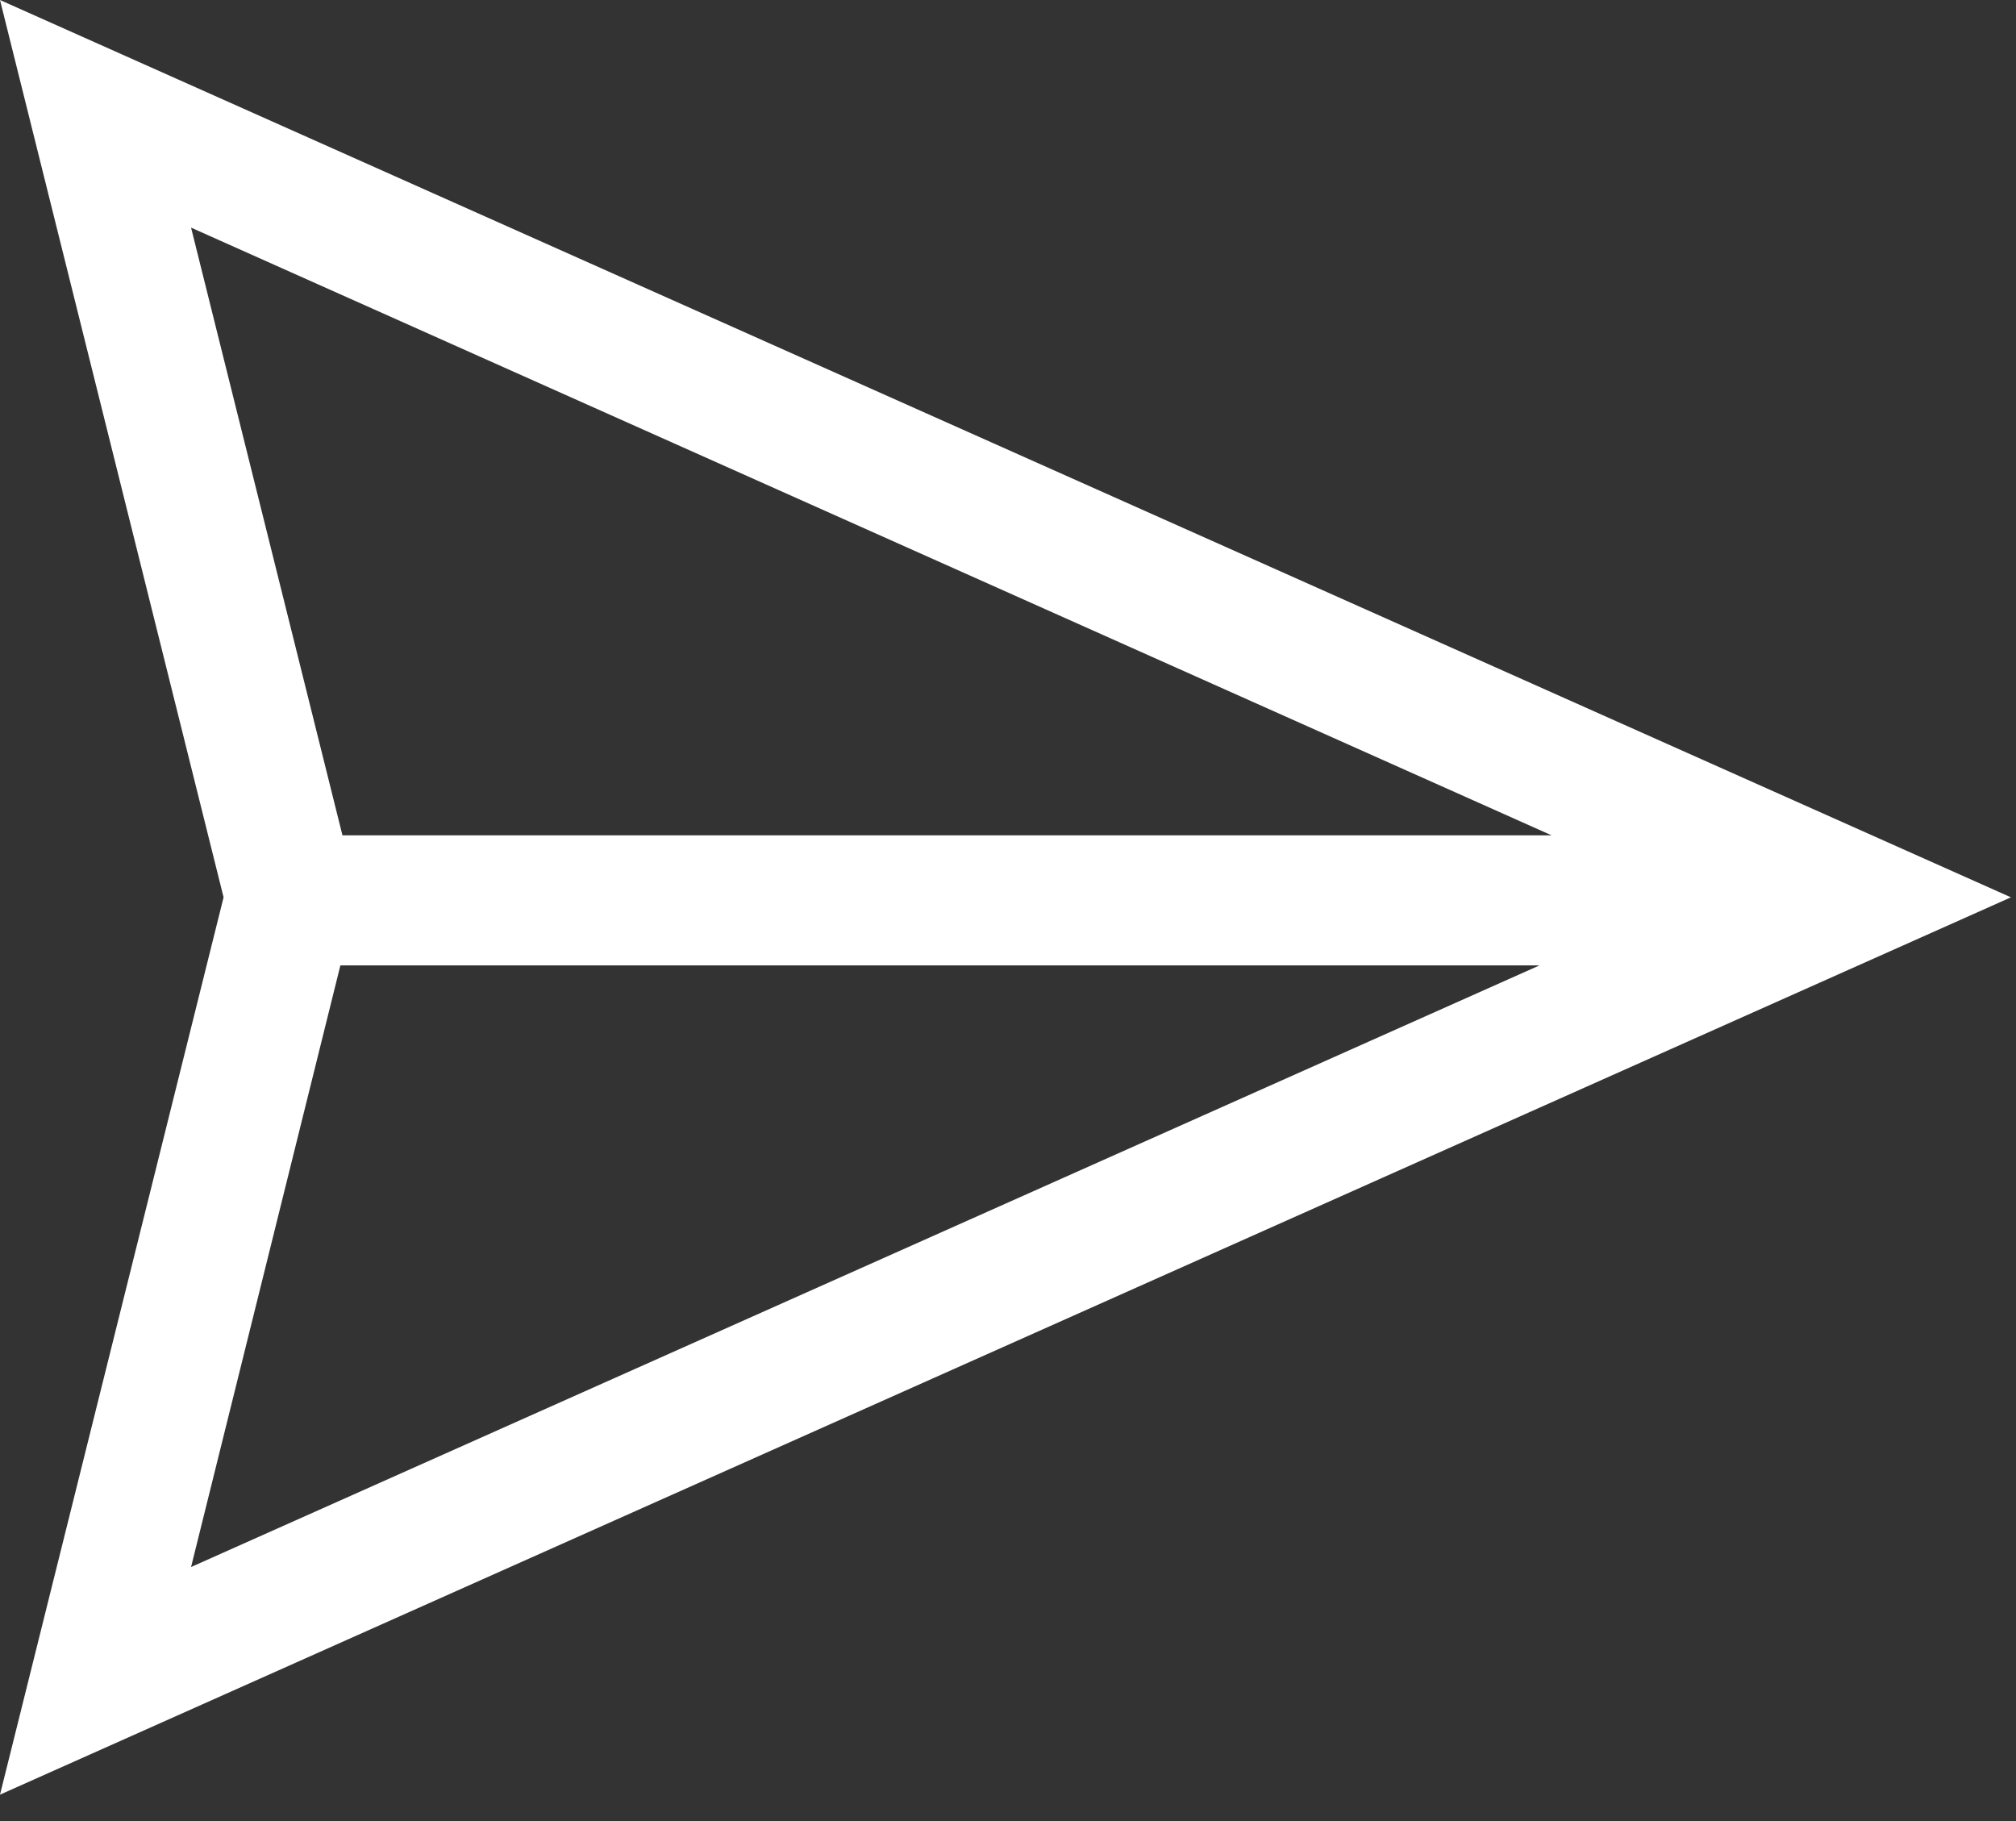 <svg width="31" height="28" viewBox="0 0 31 28" fill="none" xmlns="http://www.w3.org/2000/svg">
<rect x="0" y="0" width="31" height="28" fill="#333333" stroke="none"/>
<path d="M30.922 13.797L0 27.594L3.438 13.797L0 0L30.922 13.797ZM2.938 3.5L5.266 12.844H23.859L2.938 3.5ZM5.234 14.844L2.938 24.094L23.672 14.844H5.234Z" fill="white"/>
</svg>
